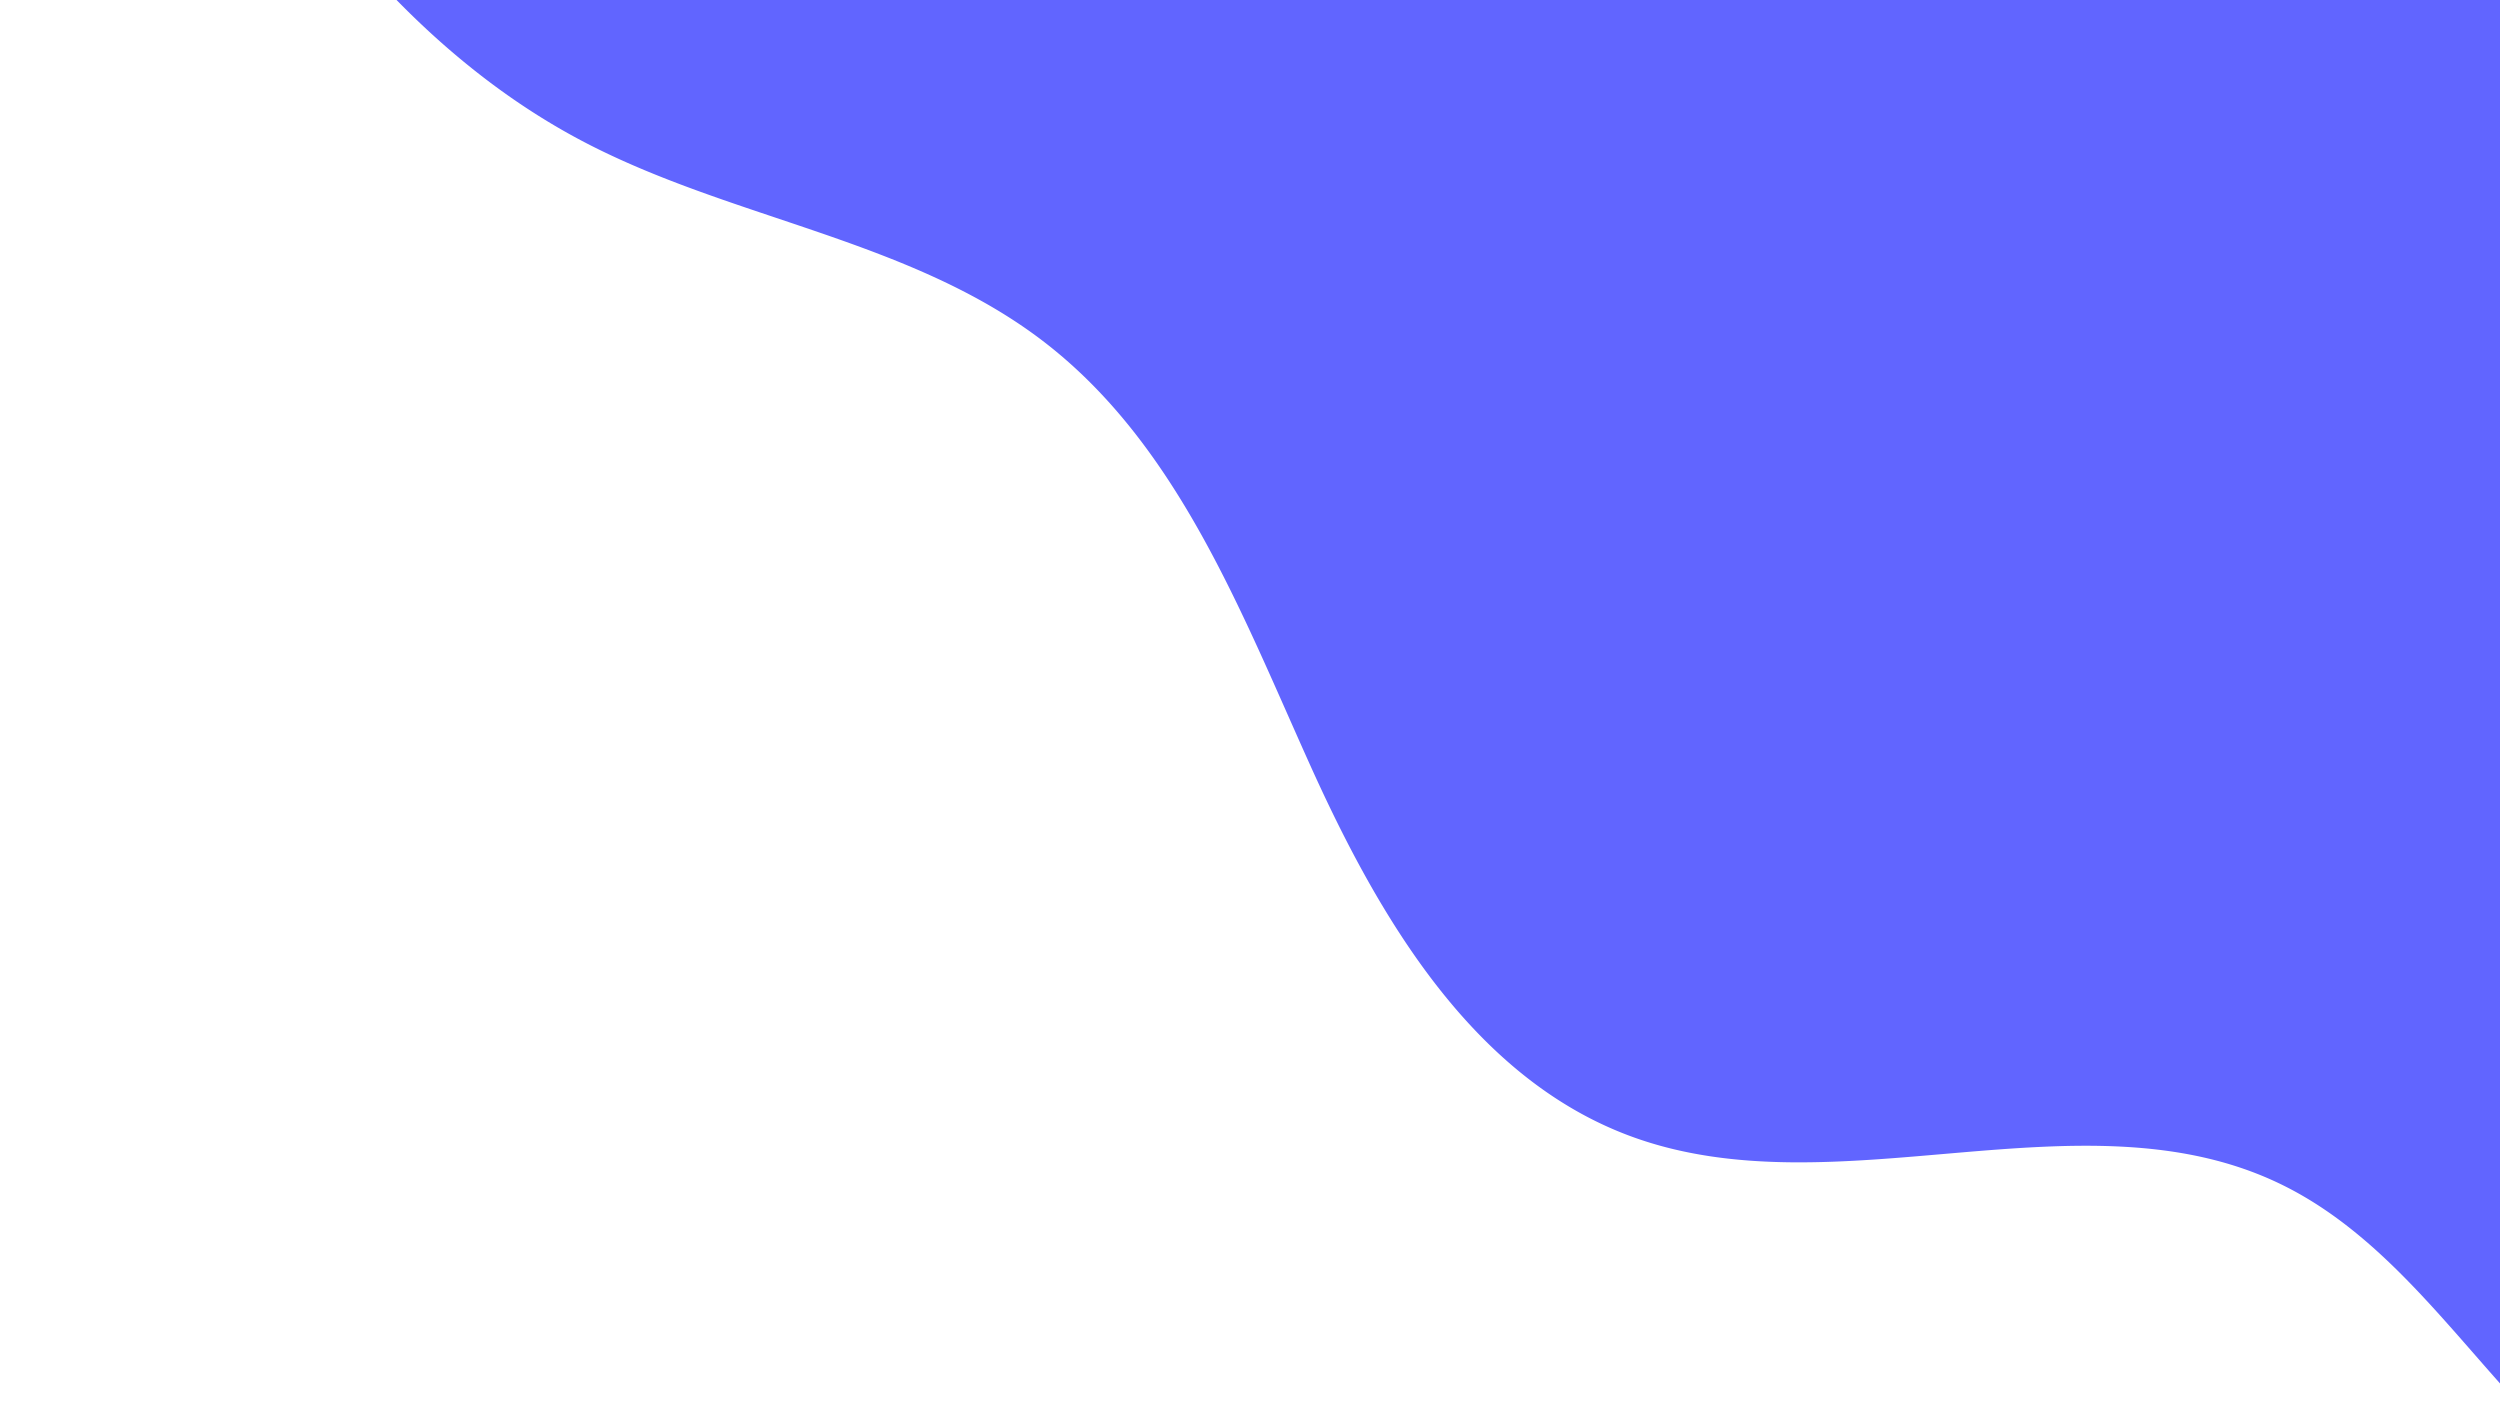 <svg xmlns="http://www.w3.org/2000/svg" xmlns:xlink="http://www.w3.org/1999/xlink" width="1920" height="1080" viewBox="0 0 1920 1080">
  <defs>
    <clipPath id="clip-path">
      <rect id="Rectangle_2" data-name="Rectangle 2" width="1920" height="1080" fill="#fff" stroke="#707070" stroke-width="1"/>
    </clipPath>
    <clipPath id="clip-path-2">
      <rect id="Rectangle_1" data-name="Rectangle 1" width="3689.229" height="1672.893" transform="translate(5958 -1019)" fill="#6165ff" stroke="#707070" stroke-width="1"/>
    </clipPath>
  </defs>
  <g id="side-shape_2" data-name="side-shape 2" clip-path="url(#clip-path)">
    <g id="_5c399e1d5c550c3d3c4a2b40_header-shape-1" data-name="5c399e1d5c550c3d3c4a2b40_header-shape-1" transform="translate(-1888.135 -7246.447) rotate(69)" clip-path="url(#clip-path-2)">
      <path id="Path_2" data-name="Path 2" d="M-3955.24,625.363c278.531-105.47,614.393-39.241,832.035,164.072,121.645,113.624,207.086,264.169,339.883,364.522,177.339,134.018,418.487,159.581,636.628,116.865,120.552-23.609,240.062-68.024,332.208-149.255,96.76-85.307,160.042-207.838,270.2-274.955,110.329-67.208,247.057-66.763,376.025-74.121s269.544-30.651,354.742-127.767C-702.769,518.473-723.544,309.4-602,193.511c91.386-87.13,235.618-93.5,335.582-170.635,129.843-100.2,150.955-289,254.178-416.453-584.6-89.866-1180.132-47.592-1771.441-33.713-596.824,14.01-1193.9-1.157-1790.7-16.323a6050.165,6050.165,0,0,0-61.44,1021.143" transform="translate(9518.834 -667.09)" fill="#6165ff"/>
    </g>
  </g>
</svg>
